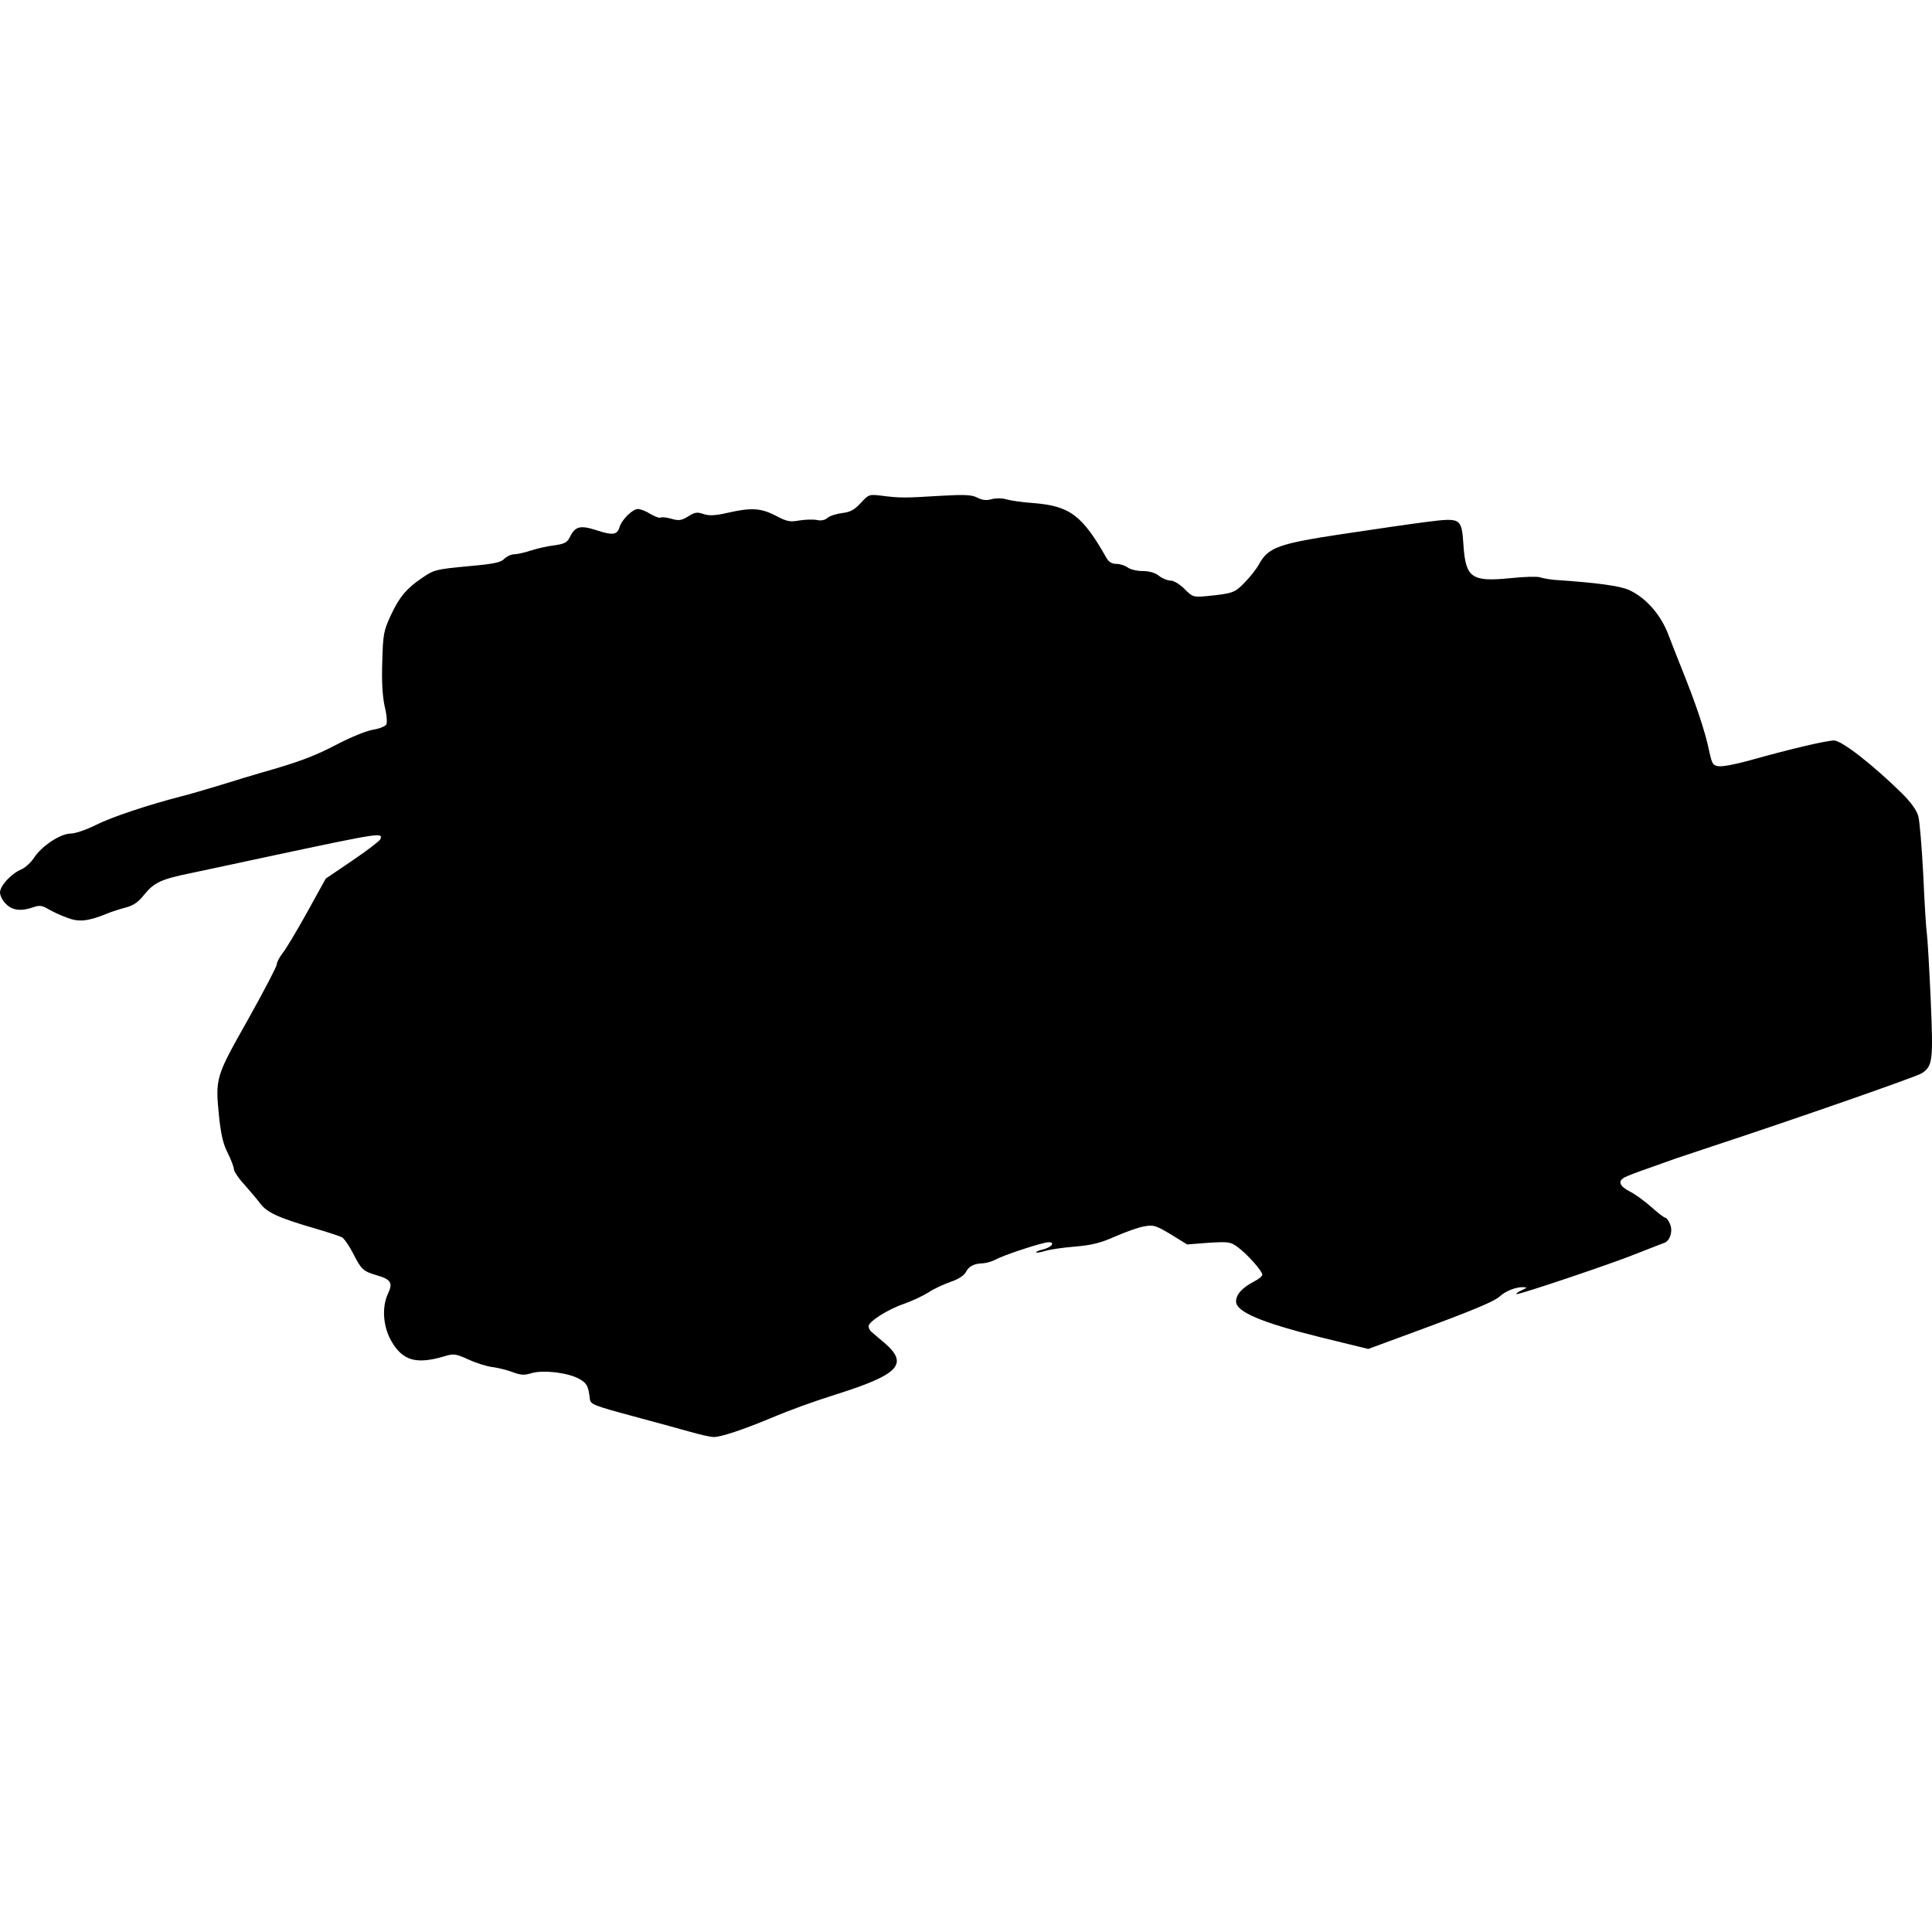 <?xml version="1.0" encoding="UTF-8"?>
<!DOCTYPE svg PUBLIC "-//W3C//DTD SVG 1.1//EN" "http://www.w3.org/Graphics/SVG/1.1/DTD/svg11.dtd">
<svg version="1.1" xmlns="http://www.w3.org/2000/svg" xmlns:xlink="http://www.w3.org/1999/xlink" x="0" y="0" width="500" height="500" viewBox="0, 0, 500, 500">
  <g id="layer101">
    <path d="M178.78,370.6 C176.434,369.921 169.578,368.068 163.65,366.462 C153.584,363.745 152.843,363.436 152.658,362.078 C152.287,358.805 151.917,358.002 150.064,356.952 C147.347,355.285 140.678,354.482 137.652,355.346 C135.675,355.964 134.811,355.902 132.649,355.099 C131.167,354.544 128.882,353.988 127.524,353.803 C126.165,353.679 123.386,352.814 121.348,351.888 C117.952,350.344 117.396,350.283 115.173,350.962 C107.762,353.185 104.242,352.197 101.278,347.071 C99.117,343.304 98.746,338.179 100.475,334.659 C101.71,332.003 101.154,331.077 97.449,330.027 C93.929,328.977 93.497,328.545 91.335,324.284 C90.347,322.369 89.05,320.517 88.495,320.208 C87.877,319.899 84.728,318.849 81.516,317.923 C72.191,315.206 69.165,313.847 67.375,311.5 C66.51,310.327 64.596,308.104 63.175,306.498 C61.693,304.893 60.52,303.102 60.52,302.546 C60.52,301.99 59.779,300.076 58.914,298.347 C57.741,296.062 57.185,293.592 56.691,288.96 C55.703,278.956 55.765,278.77 64.163,263.887 C68.239,256.6 71.636,250.116 71.636,249.56 C71.636,249.005 72.315,247.769 73.056,246.781 C73.859,245.855 76.7,241.1 79.417,236.221 L84.295,227.39 L91.212,222.697 C95.041,220.103 98.252,217.633 98.437,217.201 C99.117,215.41 98.623,215.472 71.018,221.338 C63.052,223.068 53.418,225.105 49.651,225.908 C41.499,227.576 39.894,228.378 37.176,231.713 C35.756,233.504 34.459,234.369 32.545,234.863 C31.124,235.233 28.963,235.913 27.79,236.407 C22.788,238.444 20.441,238.692 17.415,237.518 C15.809,236.962 13.586,235.913 12.536,235.295 C10.869,234.307 10.19,234.245 8.584,234.801 C5.434,235.913 3.149,235.604 1.544,233.936 C0.679,233.134 -0,231.775 -0,230.972 C-0,229.243 2.964,226.032 5.558,224.982 C6.546,224.55 8.028,223.191 8.831,221.956 C10.869,218.868 15.686,215.719 18.341,215.719 C19.515,215.719 22.355,214.731 24.825,213.496 C28.84,211.458 38.35,208.308 46.934,206.085 C48.786,205.653 53.541,204.232 57.432,203.059 C61.323,201.824 65.954,200.465 67.622,199.971 C76.823,197.378 81.269,195.772 87.136,192.684 C90.78,190.77 94.917,189.102 96.523,188.855 C98.128,188.608 99.672,187.991 99.981,187.497 C100.228,186.941 100.105,184.965 99.549,182.803 C98.993,180.148 98.746,176.566 98.931,171.255 C99.117,164.092 99.302,163.227 101.154,159.213 C103.378,154.458 105.23,152.296 109.121,149.641 C112.394,147.418 112.579,147.356 121.657,146.492 C127.833,145.936 129.623,145.565 130.488,144.639 C131.106,144.021 132.217,143.466 132.958,143.466 C133.699,143.466 135.737,143.033 137.405,142.477 C139.134,141.922 141.851,141.304 143.58,141.119 C146.112,140.748 146.791,140.378 147.471,139.019 C148.829,136.178 150.188,135.87 154.387,137.228 C158.525,138.587 159.697,138.463 160.315,136.487 C160.871,134.511 163.712,131.732 165.071,131.732 C165.75,131.732 167.232,132.288 168.343,133.029 C169.517,133.708 170.69,134.141 170.937,133.955 C171.246,133.77 172.543,133.894 173.778,134.264 C175.693,134.82 176.371,134.696 178.101,133.646 C179.83,132.535 180.448,132.473 182.053,133.029 C183.535,133.523 185.017,133.461 188.291,132.72 C194.466,131.3 196.936,131.485 200.764,133.461 C203.668,135.005 204.47,135.129 206.879,134.696 C208.423,134.449 210.461,134.388 211.387,134.573 C212.498,134.82 213.487,134.635 214.166,134.017 C214.722,133.523 216.451,132.967 217.933,132.782 C220.094,132.535 221.144,131.917 222.75,130.188 C224.788,127.965 224.911,127.903 228.061,128.274 C232.816,128.891 234.174,128.891 243.005,128.336 C249.613,127.965 251.403,128.027 252.886,128.768 C254.183,129.447 255.295,129.571 256.591,129.2 C257.641,128.891 259.247,128.891 260.297,129.2 C261.347,129.509 264.496,130.003 267.399,130.188 C276.847,130.929 280.12,133.338 286.419,144.515 C286.975,145.442 287.778,145.936 288.951,145.936 C289.877,145.936 291.174,146.368 291.853,146.862 C292.471,147.356 294.262,147.788 295.682,147.788 C297.411,147.788 298.955,148.221 299.943,149.023 C300.808,149.703 302.167,150.259 302.969,150.259 C303.772,150.259 305.316,151.185 306.551,152.42 C308.651,154.52 308.836,154.581 312.294,154.273 C319.087,153.593 319.581,153.408 322.175,150.691 C323.595,149.27 325.263,147.109 325.88,145.936 C328.227,141.675 330.944,140.687 347.371,138.216 C355.523,136.981 365.342,135.561 369.232,135.067 C378.125,133.955 378.249,134.017 378.743,141.057 C379.298,149.518 380.842,150.629 390.723,149.641 C394.305,149.27 397.763,149.147 398.504,149.394 C399.245,149.641 400.974,149.95 402.333,150.073 C413.387,150.814 419.13,151.617 421.539,152.667 C425.923,154.643 429.876,159.089 431.852,164.462 C432.84,166.994 434.198,170.514 434.878,172.182 C438.954,182.248 441.362,189.473 442.412,194.722 C443.091,197.748 443.338,198.119 444.82,198.304 C445.808,198.427 449.081,197.81 452.231,196.945 C463.717,193.734 472.486,191.696 474.648,191.634 C476.624,191.634 484.713,197.933 492.248,205.344 C494.594,207.691 496.015,209.667 496.447,211.211 C496.818,212.507 497.373,219.424 497.744,226.526 C498.053,233.689 498.485,240.482 498.67,241.656 C498.856,242.829 499.288,250.425 499.659,258.577 C500.338,274.509 500.214,275.93 497.312,277.782 C496.015,278.647 463.594,289.948 443.091,296.679 C439.015,298.038 434.878,299.397 433.828,299.767 C432.84,300.138 429.629,301.249 426.726,302.299 C423.824,303.287 420.983,304.399 420.427,304.707 C418.636,305.696 419.13,306.992 421.786,308.351 C423.144,309.03 425.614,310.821 427.344,312.365 C429.073,313.909 430.678,315.144 430.987,315.144 C431.234,315.144 431.79,315.823 432.16,316.688 C433.025,318.541 432.222,321.196 430.617,321.69 C429.999,321.937 426.85,323.11 423.638,324.407 C417.092,327.063 393.687,334.906 392.576,334.906 C392.143,334.844 392.699,334.473 393.687,333.979 C395.293,333.238 395.355,333.176 394.181,333.115 C392.39,333.053 389.611,334.103 388.129,335.523 C386.647,336.82 381.769,338.92 365.836,344.786 L354.102,349.109 L341.504,346.021 C326.374,342.254 319.89,339.475 319.89,336.82 C319.89,334.967 321.558,333.176 324.707,331.571 C325.757,331.015 326.683,330.274 326.683,329.903 C326.683,328.915 322.793,324.593 320.384,322.802 C318.47,321.381 318.038,321.32 312.788,321.628 L307.23,322.061 L303.031,319.467 C299.202,317.182 298.523,316.935 296.238,317.367 C294.818,317.552 291.421,318.788 288.704,319.961 C284.813,321.69 282.59,322.246 278.206,322.616 C275.18,322.863 271.721,323.357 270.548,323.728 C269.375,324.098 268.263,324.284 268.14,324.098 C268.016,323.975 268.819,323.604 269.93,323.357 C272.771,322.616 273.203,321.011 270.425,321.628 C267.213,322.369 259.864,324.84 257.827,325.889 C256.838,326.445 255.295,326.877 254.43,326.939 C252.083,327.001 250.725,327.68 249.922,329.286 C249.428,330.15 248.007,331.077 245.97,331.756 C244.24,332.374 241.647,333.547 240.288,334.473 C238.93,335.338 236.151,336.635 234.112,337.376 C229.852,338.796 224.788,342.007 224.788,343.242 C224.788,343.737 225.158,344.416 225.59,344.725 C225.961,345.095 227.505,346.33 228.925,347.565 C235.224,353 232.692,355.717 216.451,360.843 C210.399,362.757 204.409,364.918 199.468,367.018 C192.366,369.982 186.438,371.958 184.708,371.897 C183.844,371.897 181.189,371.279 178.78,370.6 z" fill="#000000"/>
  </g>
</svg>
